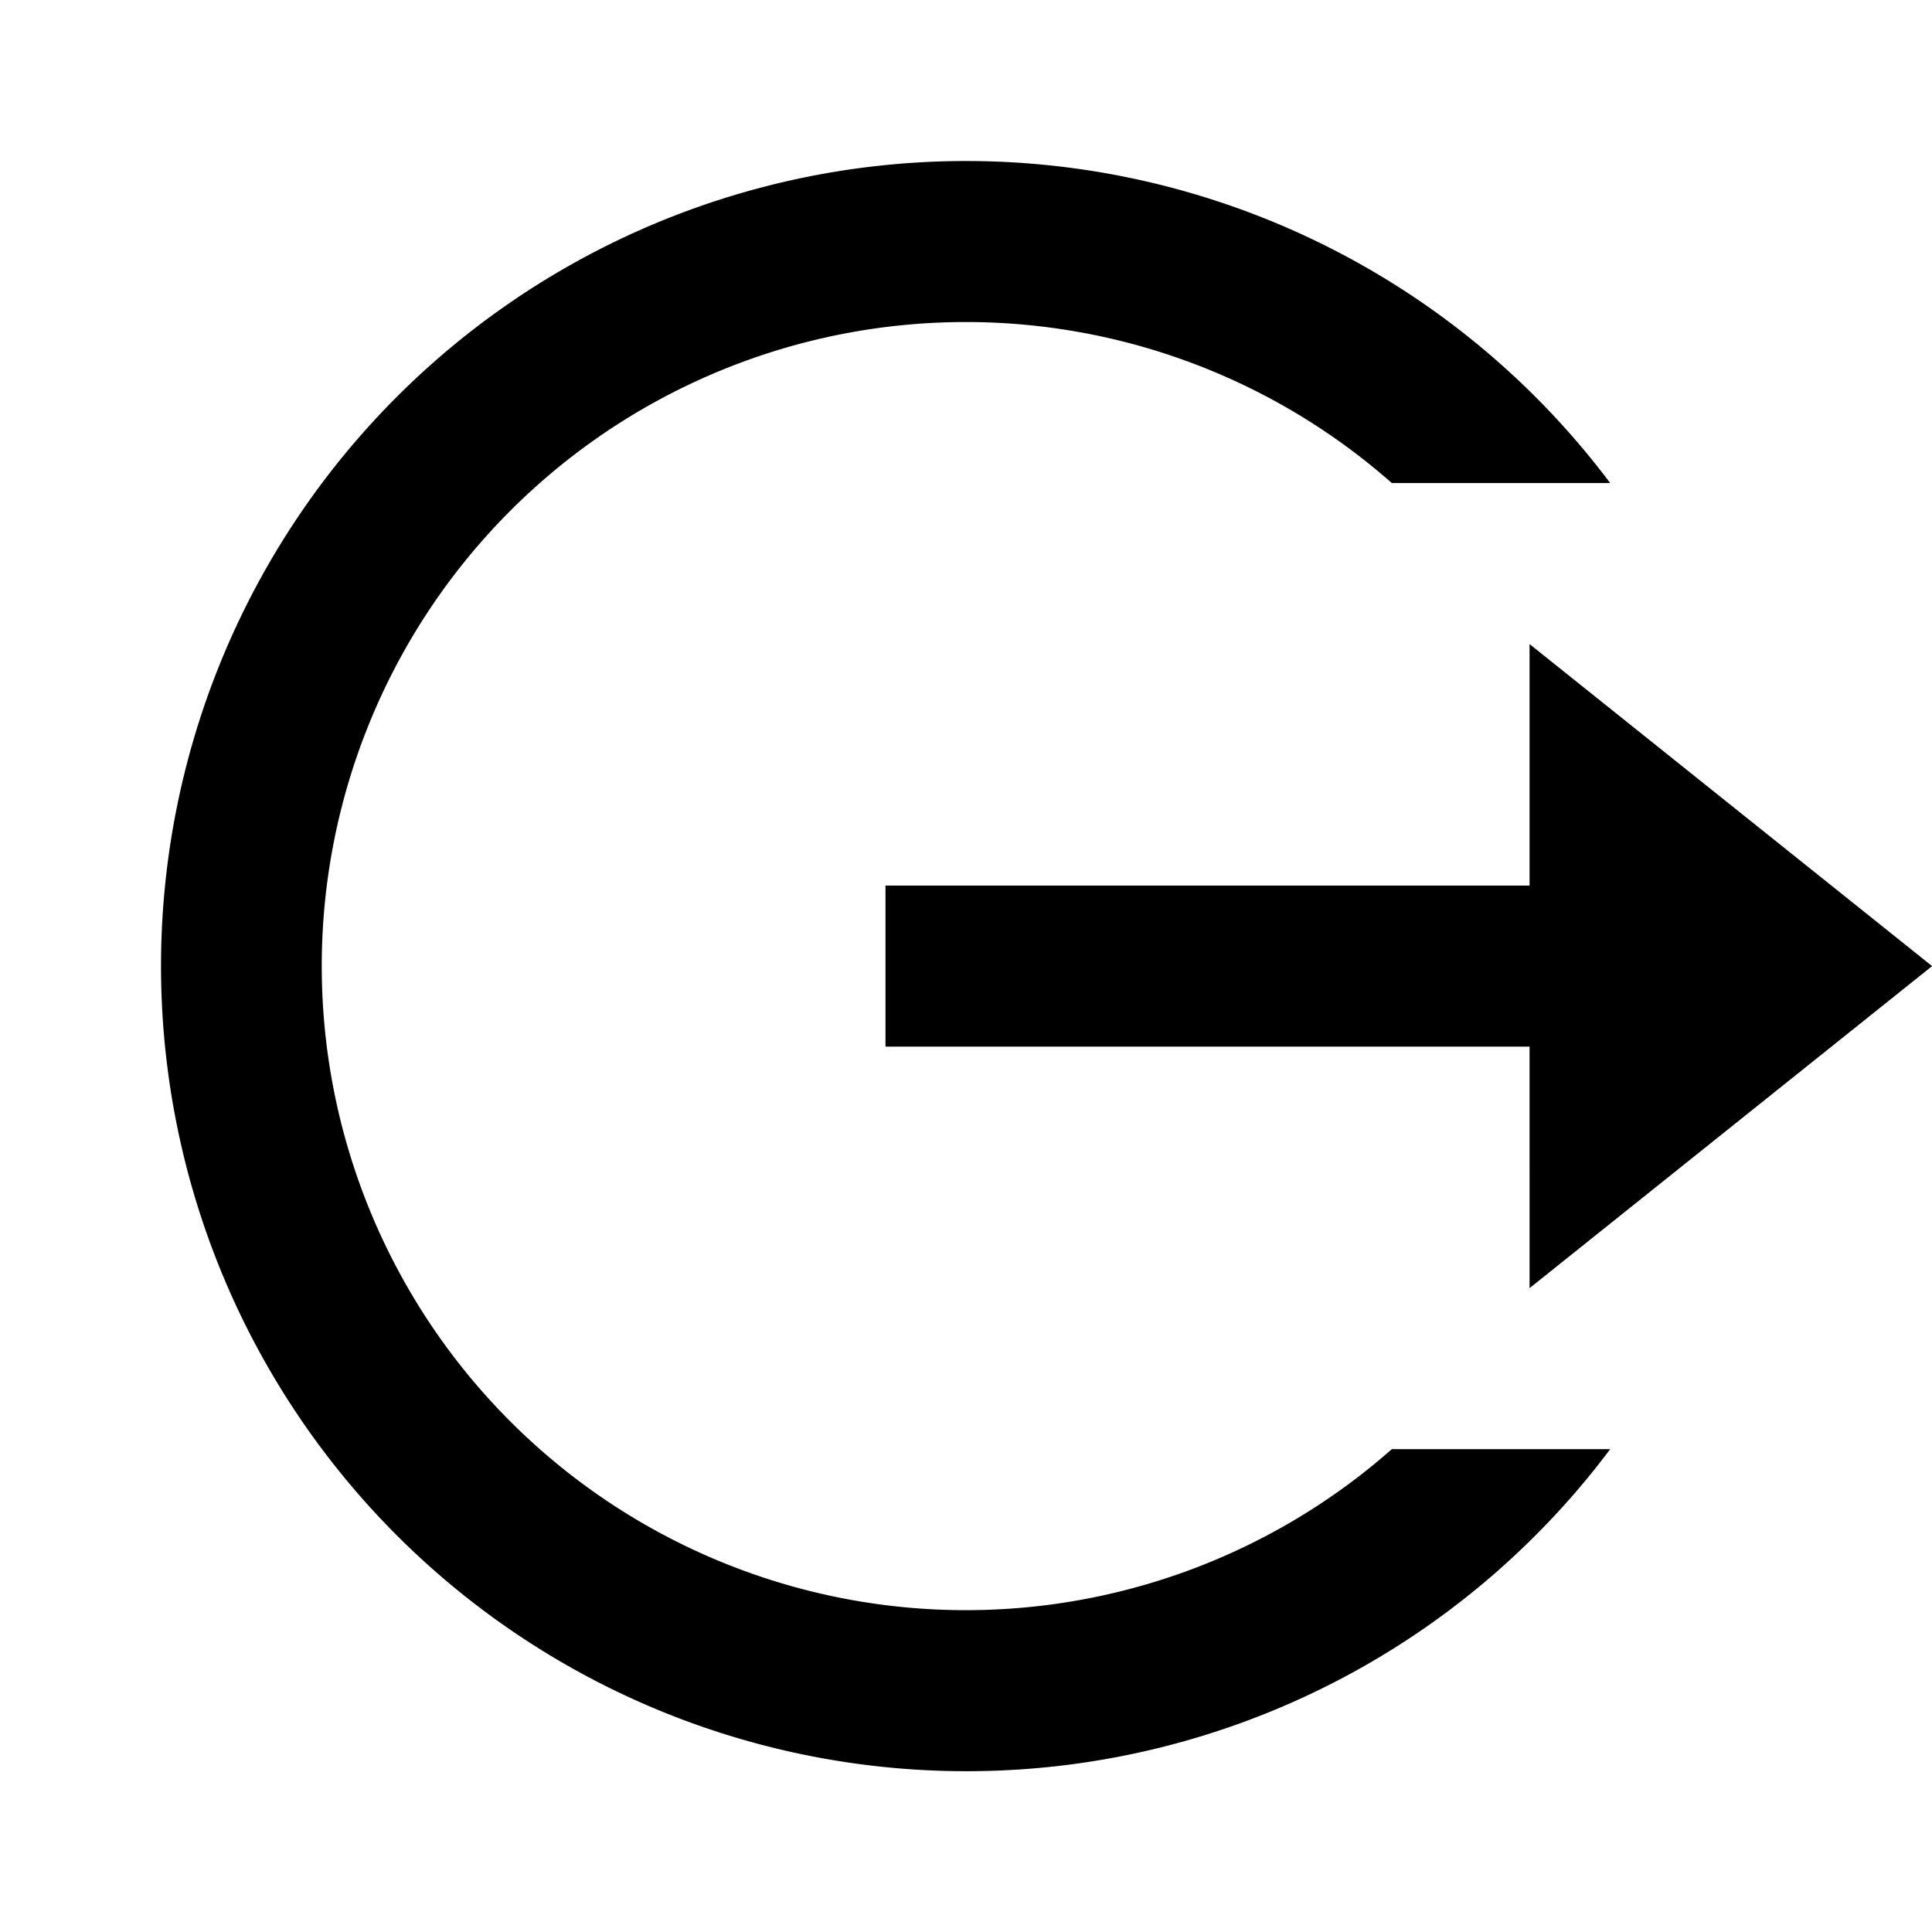 <svg id="sign-out" data-name="Group 773" xmlns="http://www.w3.org/2000/svg" width="17.998" height="17.998">
  <path data-name="Path 397" d="M0 0h18v18H0z" fill="none"/>
  <path data-name="Path 398" d="M9 16.5a7.5 7.5 0 116-12h-2.034a6 6 0 100 9H15a7.488 7.488 0 01-6 3zm5.249-4.5V9.75h-6v-1.5h6V6l3.75 3z" />
</svg>